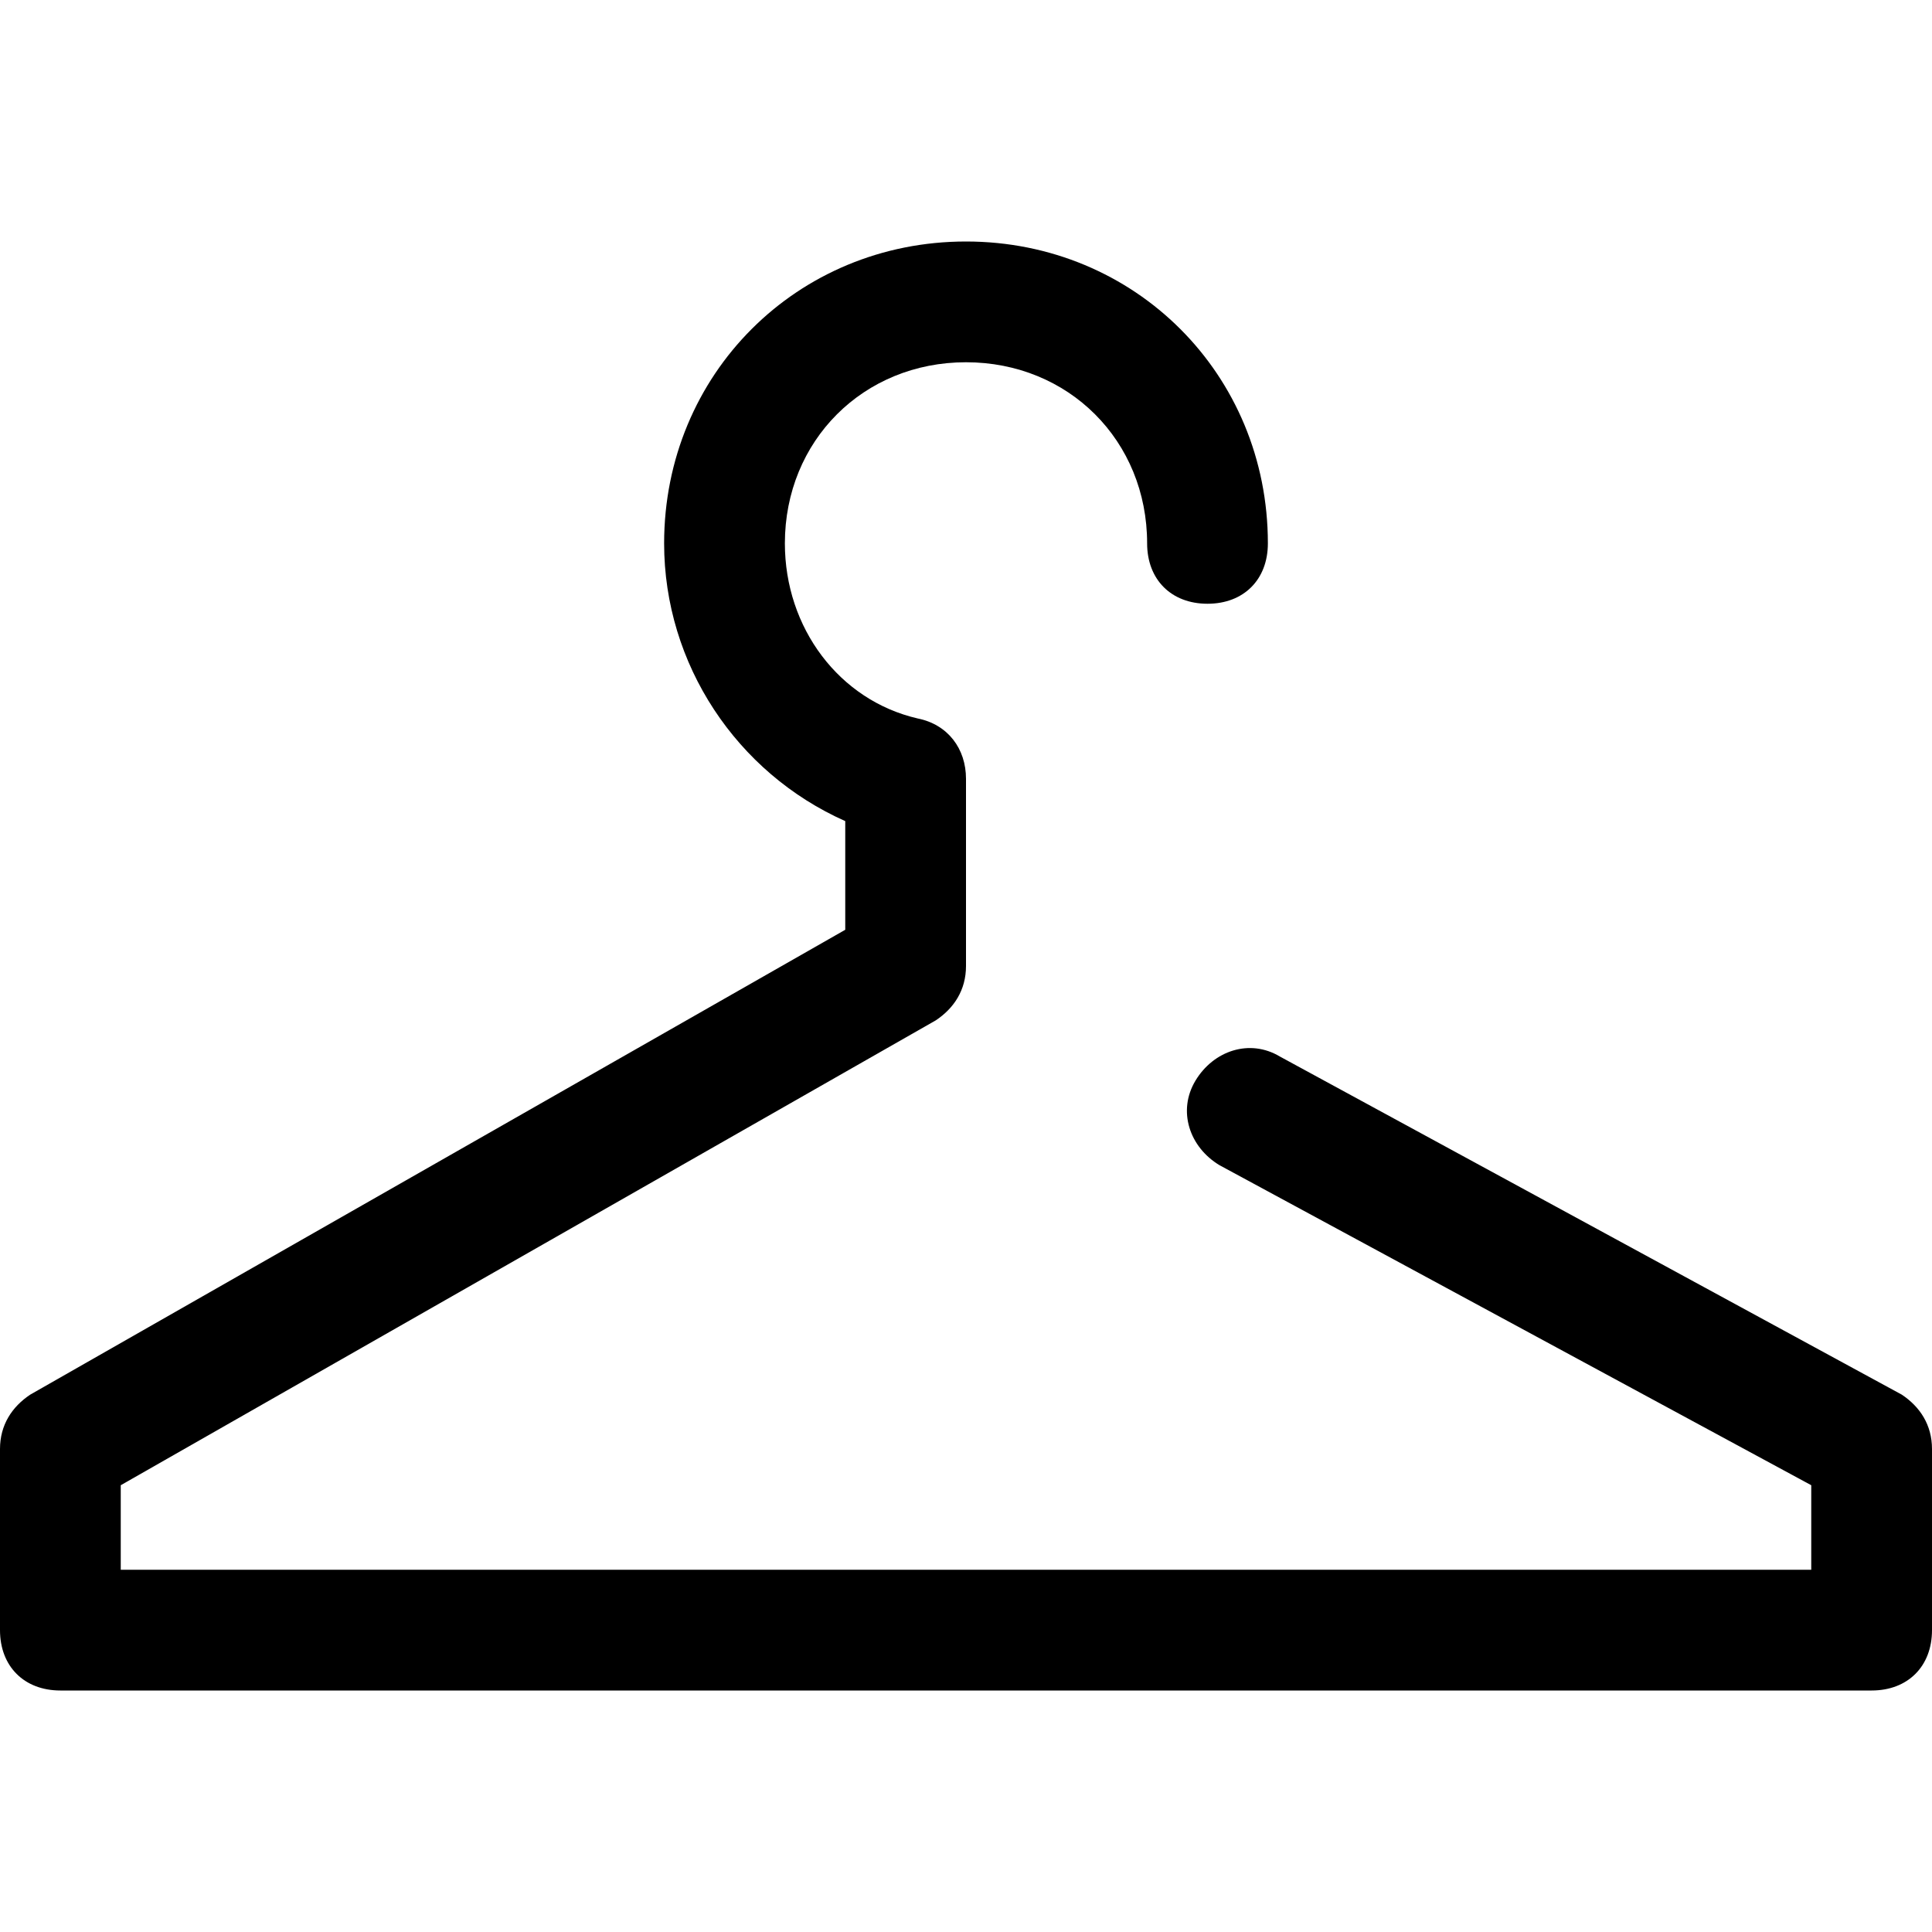 <?xml version="1.0" encoding="utf-8"?>
<!-- Generator: Adobe Illustrator 18.1.1, SVG Export Plug-In . SVG Version: 6.00 Build 0)  -->
<!DOCTYPE svg PUBLIC "-//W3C//DTD SVG 1.1//EN" "http://www.w3.org/Graphics/SVG/1.1/DTD/svg11.dtd">
<svg version="1.1" id="Layer_1" xmlns="http://www.w3.org/2000/svg" xmlns:xlink="http://www.w3.org/1999/xlink" x="0px" y="0px"
	 width="32px" height="32px" viewBox="0 0 32 32" enable-background="new 0 0 32 32" xml:space="preserve">
<path d="M31.5,23.1l-10.3-5.6c-0.5-0.3-1.1-0.1-1.4,0.4c-0.3,0.5-0.1,1.1,0.4,1.4l9.8,5.3V26H2v-1.4l13.5-7.7
	c0.3-0.2,0.5-0.5,0.5-0.9v-3.1c0-0.5-0.3-0.9-0.8-1C13.9,11.6,13,10.4,13,9c0-1.7,1.3-3,3-3s3,1.3,3,3c0,0.6,0.4,1,1,1s1-0.4,1-1
	c0-2.8-2.2-5-5-5s-5,2.2-5,5c0,2,1.2,3.8,3,4.6v1.8L0.5,23.1C0.2,23.3,0,23.6,0,24v3c0,0.6,0.4,1,1,1h30c0.6,0,1-0.4,1-1v-3
	C32,23.6,31.8,23.3,31.5,23.1z"/>
</svg>
